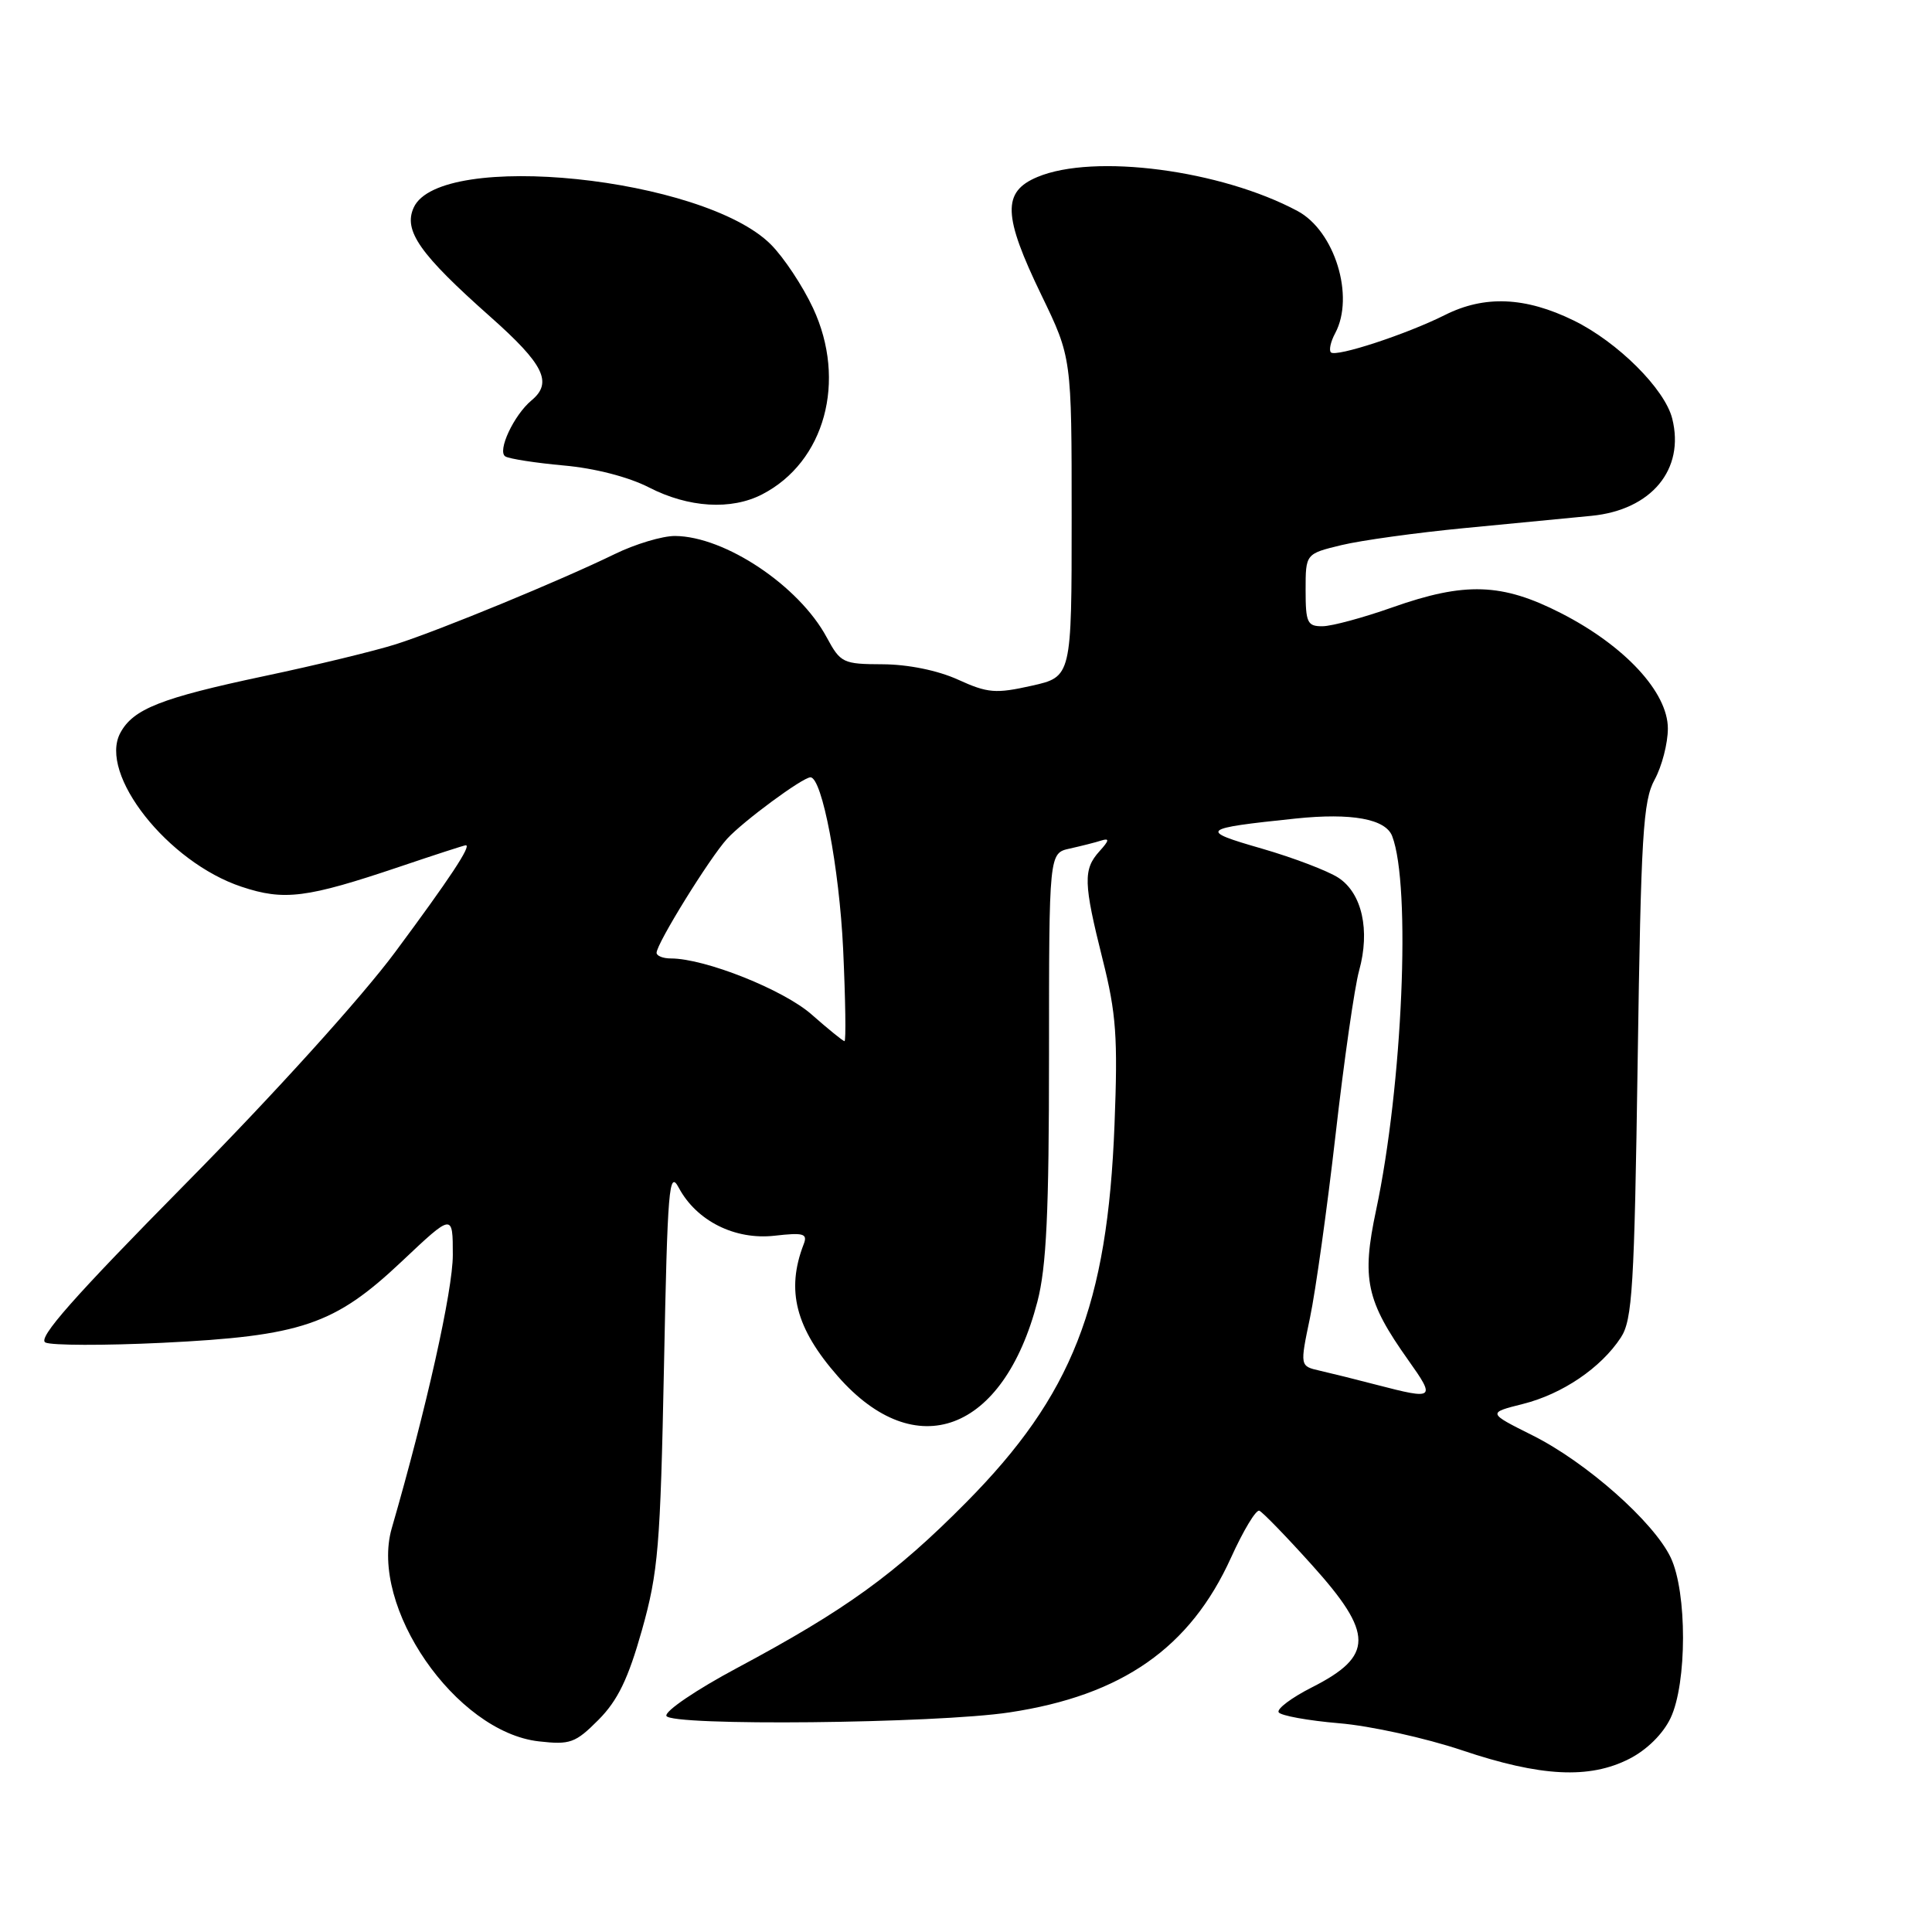 <?xml version="1.0" encoding="UTF-8" standalone="no"?>
<!DOCTYPE svg PUBLIC "-//W3C//DTD SVG 1.1//EN" "http://www.w3.org/Graphics/SVG/1.1/DTD/svg11.dtd" >
<svg xmlns="http://www.w3.org/2000/svg" xmlns:xlink="http://www.w3.org/1999/xlink" version="1.1" viewBox="0 0 256 256">
 <g >
 <path fill="currentColor"
d=" M 215.90 233.05 C 218.23 231.86 220.36 229.75 221.36 227.65 C 223.55 223.04 223.56 210.98 221.38 206.39 C 219.14 201.67 210.19 193.75 203.06 190.19 C 197.10 187.21 197.10 187.21 201.80 186.03 C 207.02 184.72 212.14 181.25 214.77 177.23 C 216.30 174.90 216.56 170.60 217.00 140.55 C 217.44 110.61 217.71 106.11 219.25 103.30 C 220.21 101.54 221.00 98.49 221.00 96.53 C 221.00 91.73 215.30 85.57 206.85 81.25 C 199.03 77.25 194.13 77.08 184.50 80.48 C 180.65 81.84 176.49 82.97 175.25 82.98 C 173.23 83.00 173.00 82.52 173.00 78.19 C 173.00 73.38 173.00 73.38 177.75 72.23 C 180.36 71.60 187.68 70.59 194.00 69.98 C 200.32 69.38 207.92 68.64 210.88 68.35 C 218.82 67.57 223.27 62.21 221.58 55.47 C 220.60 51.54 214.35 45.32 208.53 42.47 C 202.12 39.33 196.70 39.10 191.44 41.75 C 186.37 44.29 177.02 47.36 176.35 46.69 C 176.07 46.40 176.32 45.26 176.92 44.15 C 179.53 39.27 176.86 30.60 171.93 27.96 C 161.77 22.52 144.95 20.32 137.47 23.45 C 132.78 25.41 132.88 28.54 138.00 39.12 C 142.00 47.39 142.00 47.39 142.00 68.54 C 142.00 89.68 142.00 89.68 136.68 90.87 C 131.93 91.93 130.88 91.85 126.93 90.05 C 124.24 88.83 120.33 88.04 116.98 88.02 C 111.68 88.00 111.38 87.85 109.53 84.43 C 105.86 77.62 96.06 71.07 89.45 71.02 C 87.77 71.01 84.17 72.09 81.45 73.42 C 74.36 76.88 58.35 83.48 52.50 85.35 C 49.75 86.23 41.88 88.14 35.00 89.59 C 21.32 92.49 17.64 93.94 15.94 97.12 C 13.02 102.57 22.24 114.26 32.01 117.50 C 37.65 119.38 40.63 119.00 52.94 114.85 C 57.58 113.28 61.53 112.00 61.72 112.00 C 62.51 112.00 59.61 116.39 52.36 126.16 C 47.92 132.15 36.24 145.06 24.61 156.83 C 9.74 171.90 4.92 177.35 6.02 177.89 C 6.83 178.28 13.80 178.30 21.50 177.93 C 39.97 177.03 44.32 175.55 53.22 167.16 C 60.00 160.76 60.00 160.76 60.00 166.29 C 60.00 170.98 56.51 186.60 51.91 202.50 C 48.91 212.88 60.38 229.50 71.40 230.74 C 75.55 231.21 76.24 230.96 79.31 227.88 C 81.86 225.31 83.24 222.45 85.06 216.00 C 87.22 208.31 87.50 204.97 87.98 181.09 C 88.45 157.36 88.65 154.96 89.94 157.38 C 92.29 161.78 97.38 164.33 102.63 163.74 C 106.49 163.30 107.04 163.46 106.49 164.87 C 104.13 170.98 105.42 176.00 111.02 182.37 C 121.34 194.13 132.96 189.78 137.46 172.48 C 138.66 167.88 139.00 160.67 139.00 139.81 C 139.00 113.04 139.00 113.04 141.75 112.44 C 143.26 112.10 145.15 111.63 145.94 111.37 C 147.04 111.03 146.98 111.37 145.69 112.79 C 143.51 115.20 143.56 116.97 146.10 127.11 C 147.91 134.30 148.13 137.44 147.68 149.00 C 146.75 172.98 142.07 184.89 128.01 199.09 C 118.58 208.61 112.06 213.32 97.62 221.04 C 92.28 223.89 88.08 226.74 88.30 227.36 C 88.77 228.74 123.99 228.38 133.77 226.90 C 148.69 224.65 157.70 218.35 163.12 206.39 C 164.75 202.80 166.43 200.00 166.87 200.18 C 167.30 200.36 170.43 203.58 173.82 207.35 C 182.05 216.48 182.05 219.42 173.84 223.58 C 171.14 224.95 169.15 226.44 169.43 226.89 C 169.71 227.33 173.31 227.99 177.44 228.34 C 181.57 228.68 188.89 230.30 193.72 231.92 C 204.15 235.43 210.60 235.76 215.90 233.05 Z  M 101.00 65.50 C 109.30 61.21 112.23 50.48 107.74 40.84 C 106.37 37.90 103.85 34.10 102.14 32.39 C 93.23 23.47 58.30 19.87 54.82 27.50 C 53.42 30.56 55.62 33.68 64.99 41.99 C 72.08 48.28 73.27 50.70 70.43 53.05 C 68.08 55.01 65.85 59.79 66.96 60.48 C 67.49 60.80 70.97 61.34 74.71 61.68 C 78.80 62.04 83.29 63.20 86.00 64.59 C 91.23 67.28 96.89 67.63 101.00 65.50 Z  M 182.50 183.52 C 179.75 182.80 176.32 181.95 174.87 181.62 C 172.24 181.02 172.24 181.02 173.58 174.61 C 174.32 171.08 175.85 160.16 176.97 150.35 C 178.09 140.53 179.49 130.75 180.09 128.61 C 181.57 123.27 180.48 118.36 177.35 116.31 C 175.94 115.39 171.37 113.65 167.19 112.44 C 158.78 110.02 159.05 109.78 171.69 108.46 C 179.09 107.69 183.60 108.51 184.47 110.79 C 186.99 117.35 185.85 143.84 182.34 160.35 C 180.40 169.47 181.02 172.36 186.62 180.25 C 190.25 185.36 190.08 185.49 182.50 183.52 Z  M 107.56 134.44 C 103.84 131.15 93.42 127.00 88.89 127.00 C 87.85 127.00 87.00 126.66 87.00 126.25 C 87.01 125.02 94.02 113.69 96.35 111.14 C 98.47 108.82 106.36 103.00 107.39 103.00 C 108.93 103.00 111.21 114.99 111.72 125.75 C 112.03 132.49 112.11 137.98 111.90 137.96 C 111.68 137.94 109.73 136.35 107.56 134.44 Z "/>
</g>
</svg>